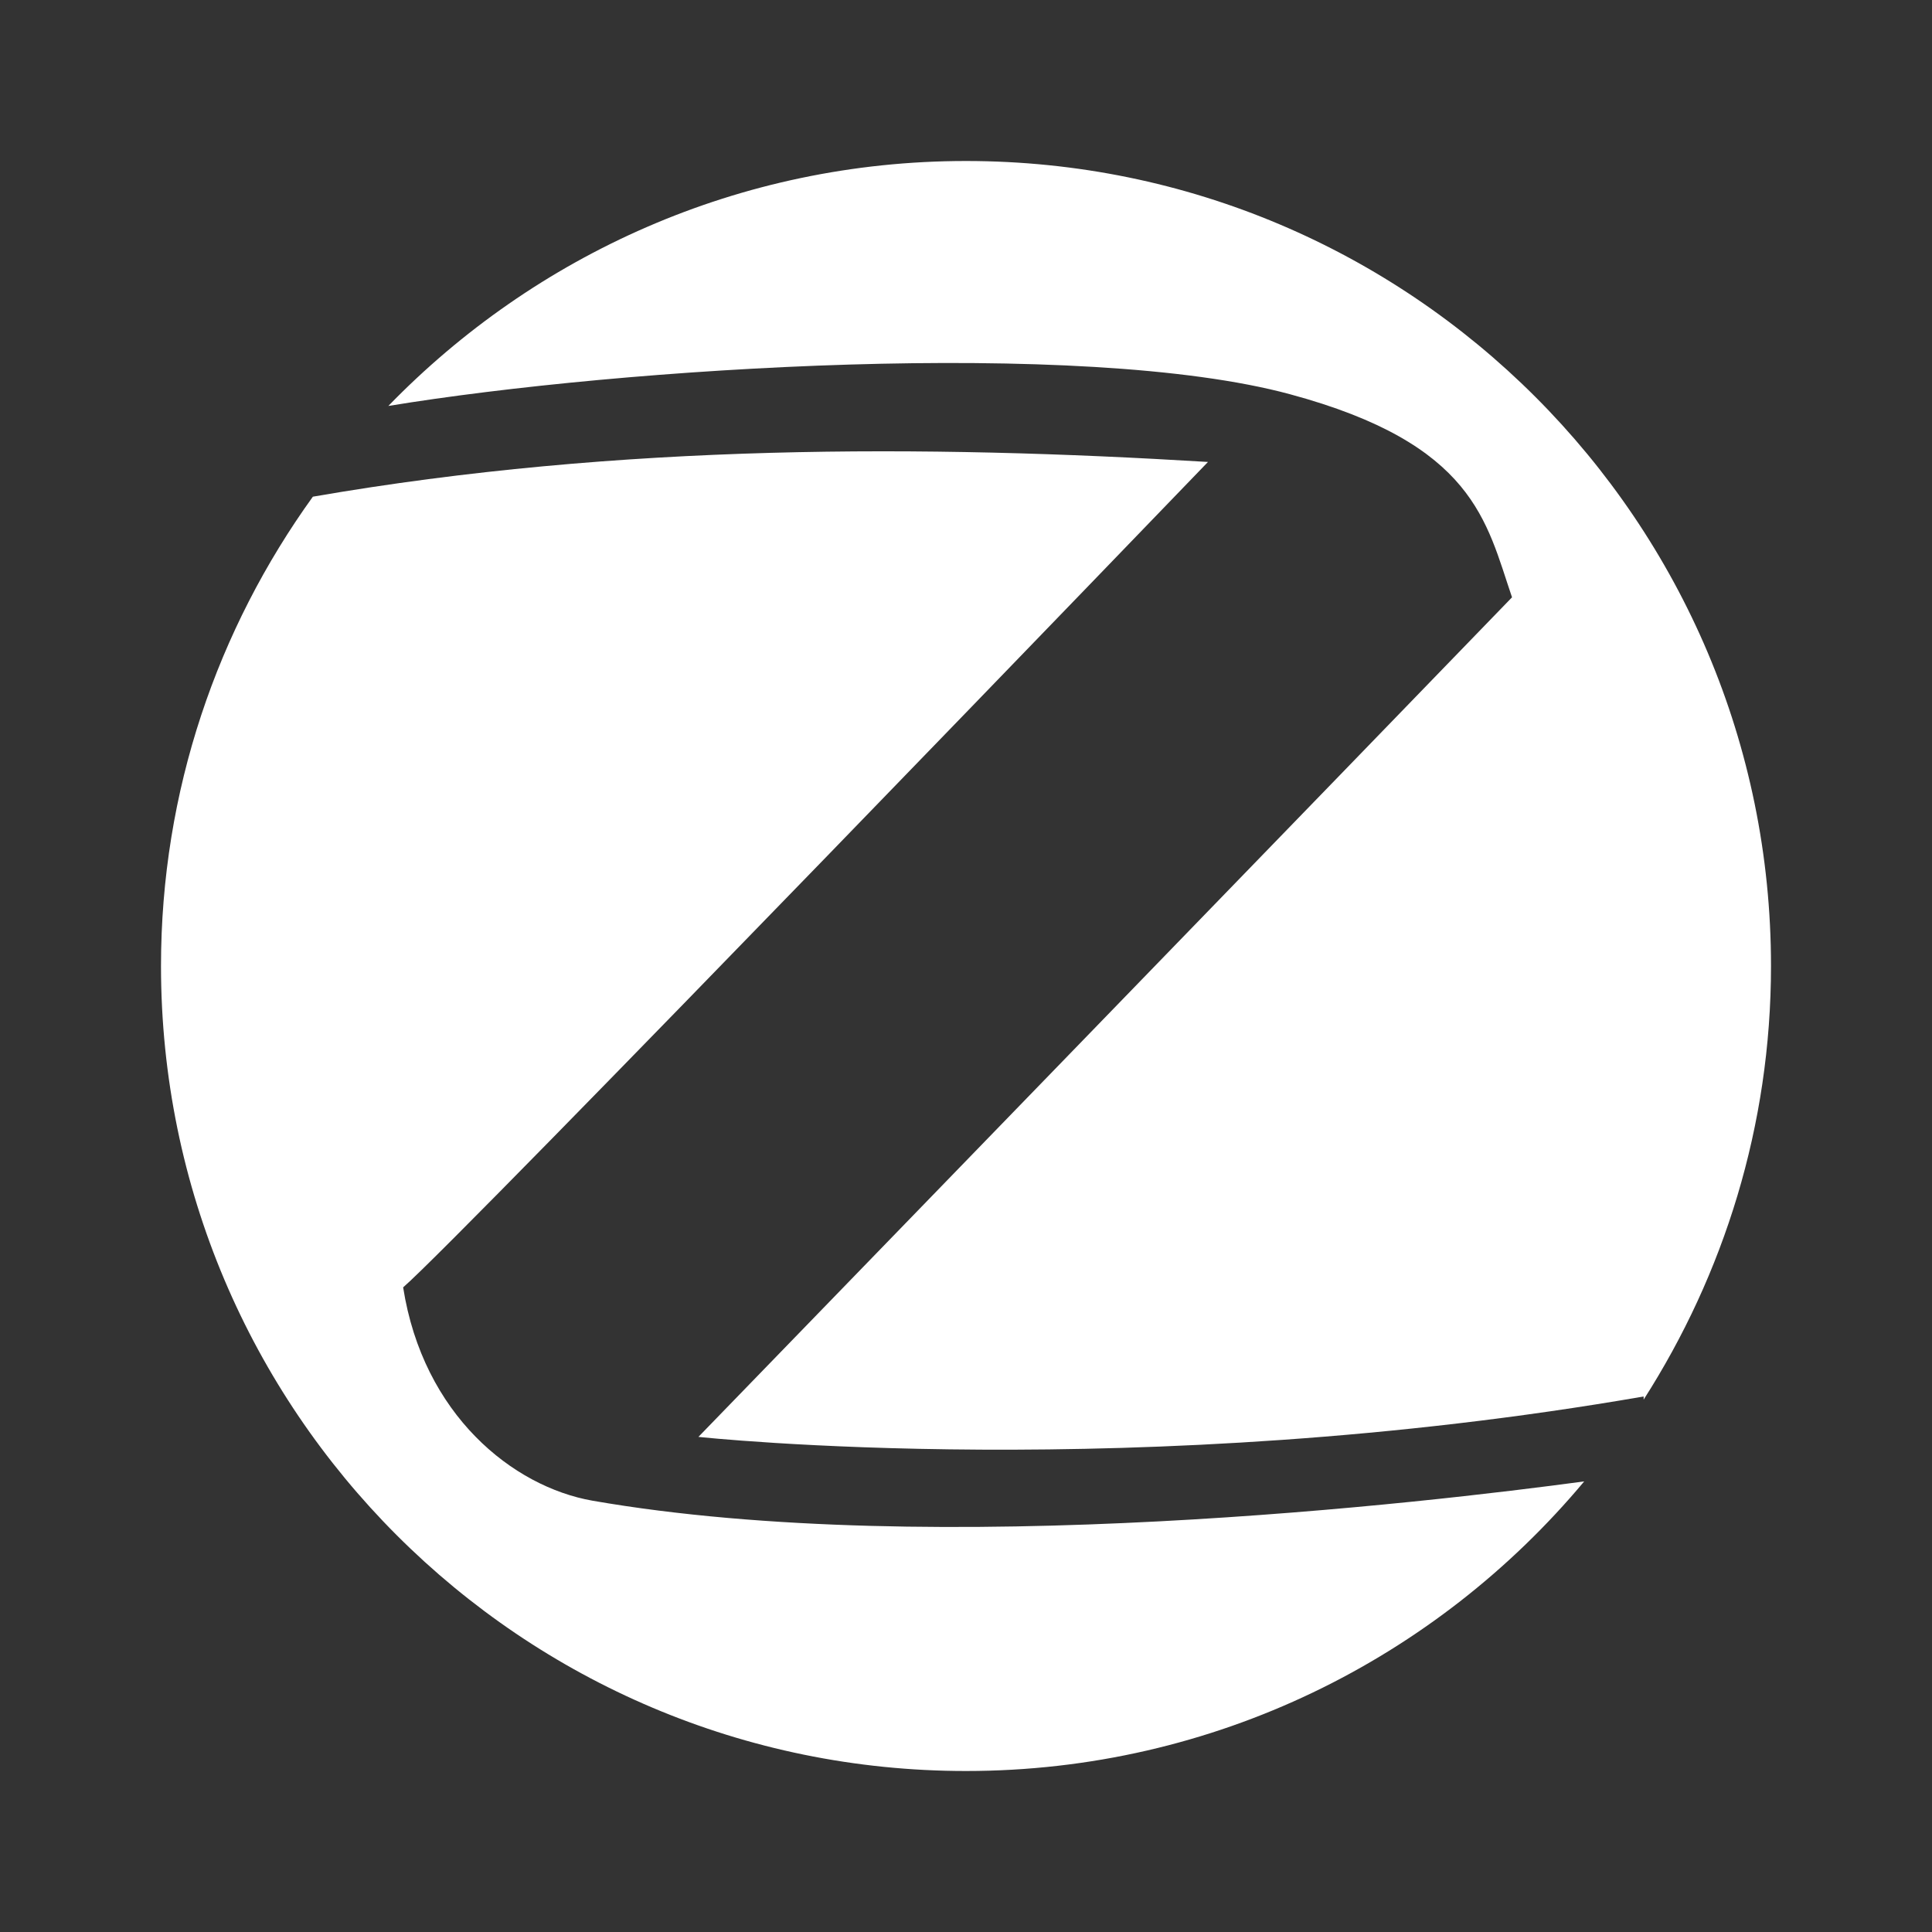 <?xml version="1.0" encoding="UTF-8"?>
<svg xmlns="http://www.w3.org/2000/svg" xmlns:xlink="http://www.w3.org/1999/xlink" width="48pt" height="48pt" viewBox="0 0 48 48" version="1.1">
<rect x="0" y="0" width="48" height="48" fill="#333333" stroke="none"/>
<g id="surface5245570">
<path style=" stroke:none;fill-rule:nonzero;fill:rgb(100%,100%,100%);fill-opacity:1;" d="M 32.043 9.793 C 36.637 11.031 36.922 12.957 37.566 14.84 C 34.84 17.664 17.352 35.699 17.352 35.699 C 17.352 35.699 28.25 36.879 40.836 34.695 C 40.836 34.727 40.836 34.746 40.836 34.773 C 42.828 31.66 44 27.969 44 24 C 44 12.953 35.047 4 24 4 C 18.367 4 13.285 6.34 9.648 10.086 C 15.488 9.125 26.891 8.402 32.043 9.793 Z M 32.043 9.793 "/>
<path style=" stroke:none;fill-rule:nonzero;fill:rgb(100%,100%,100%);fill-opacity:1;" d="M 14.723 37.285 C 12.742 36.938 10.512 35.152 10.016 31.984 C 11.453 30.742 30.012 11.477 30.012 11.477 C 23.004 11.051 15.441 11.012 7.773 12.34 C 5.406 15.625 4 19.645 4 24 C 4 35.047 12.953 44 24 44 C 30.172 44 35.688 41.199 39.359 36.805 C 35.484 37.328 23.258 38.77 14.723 37.285 Z M 14.723 37.285 "/>
</g>
</svg>
